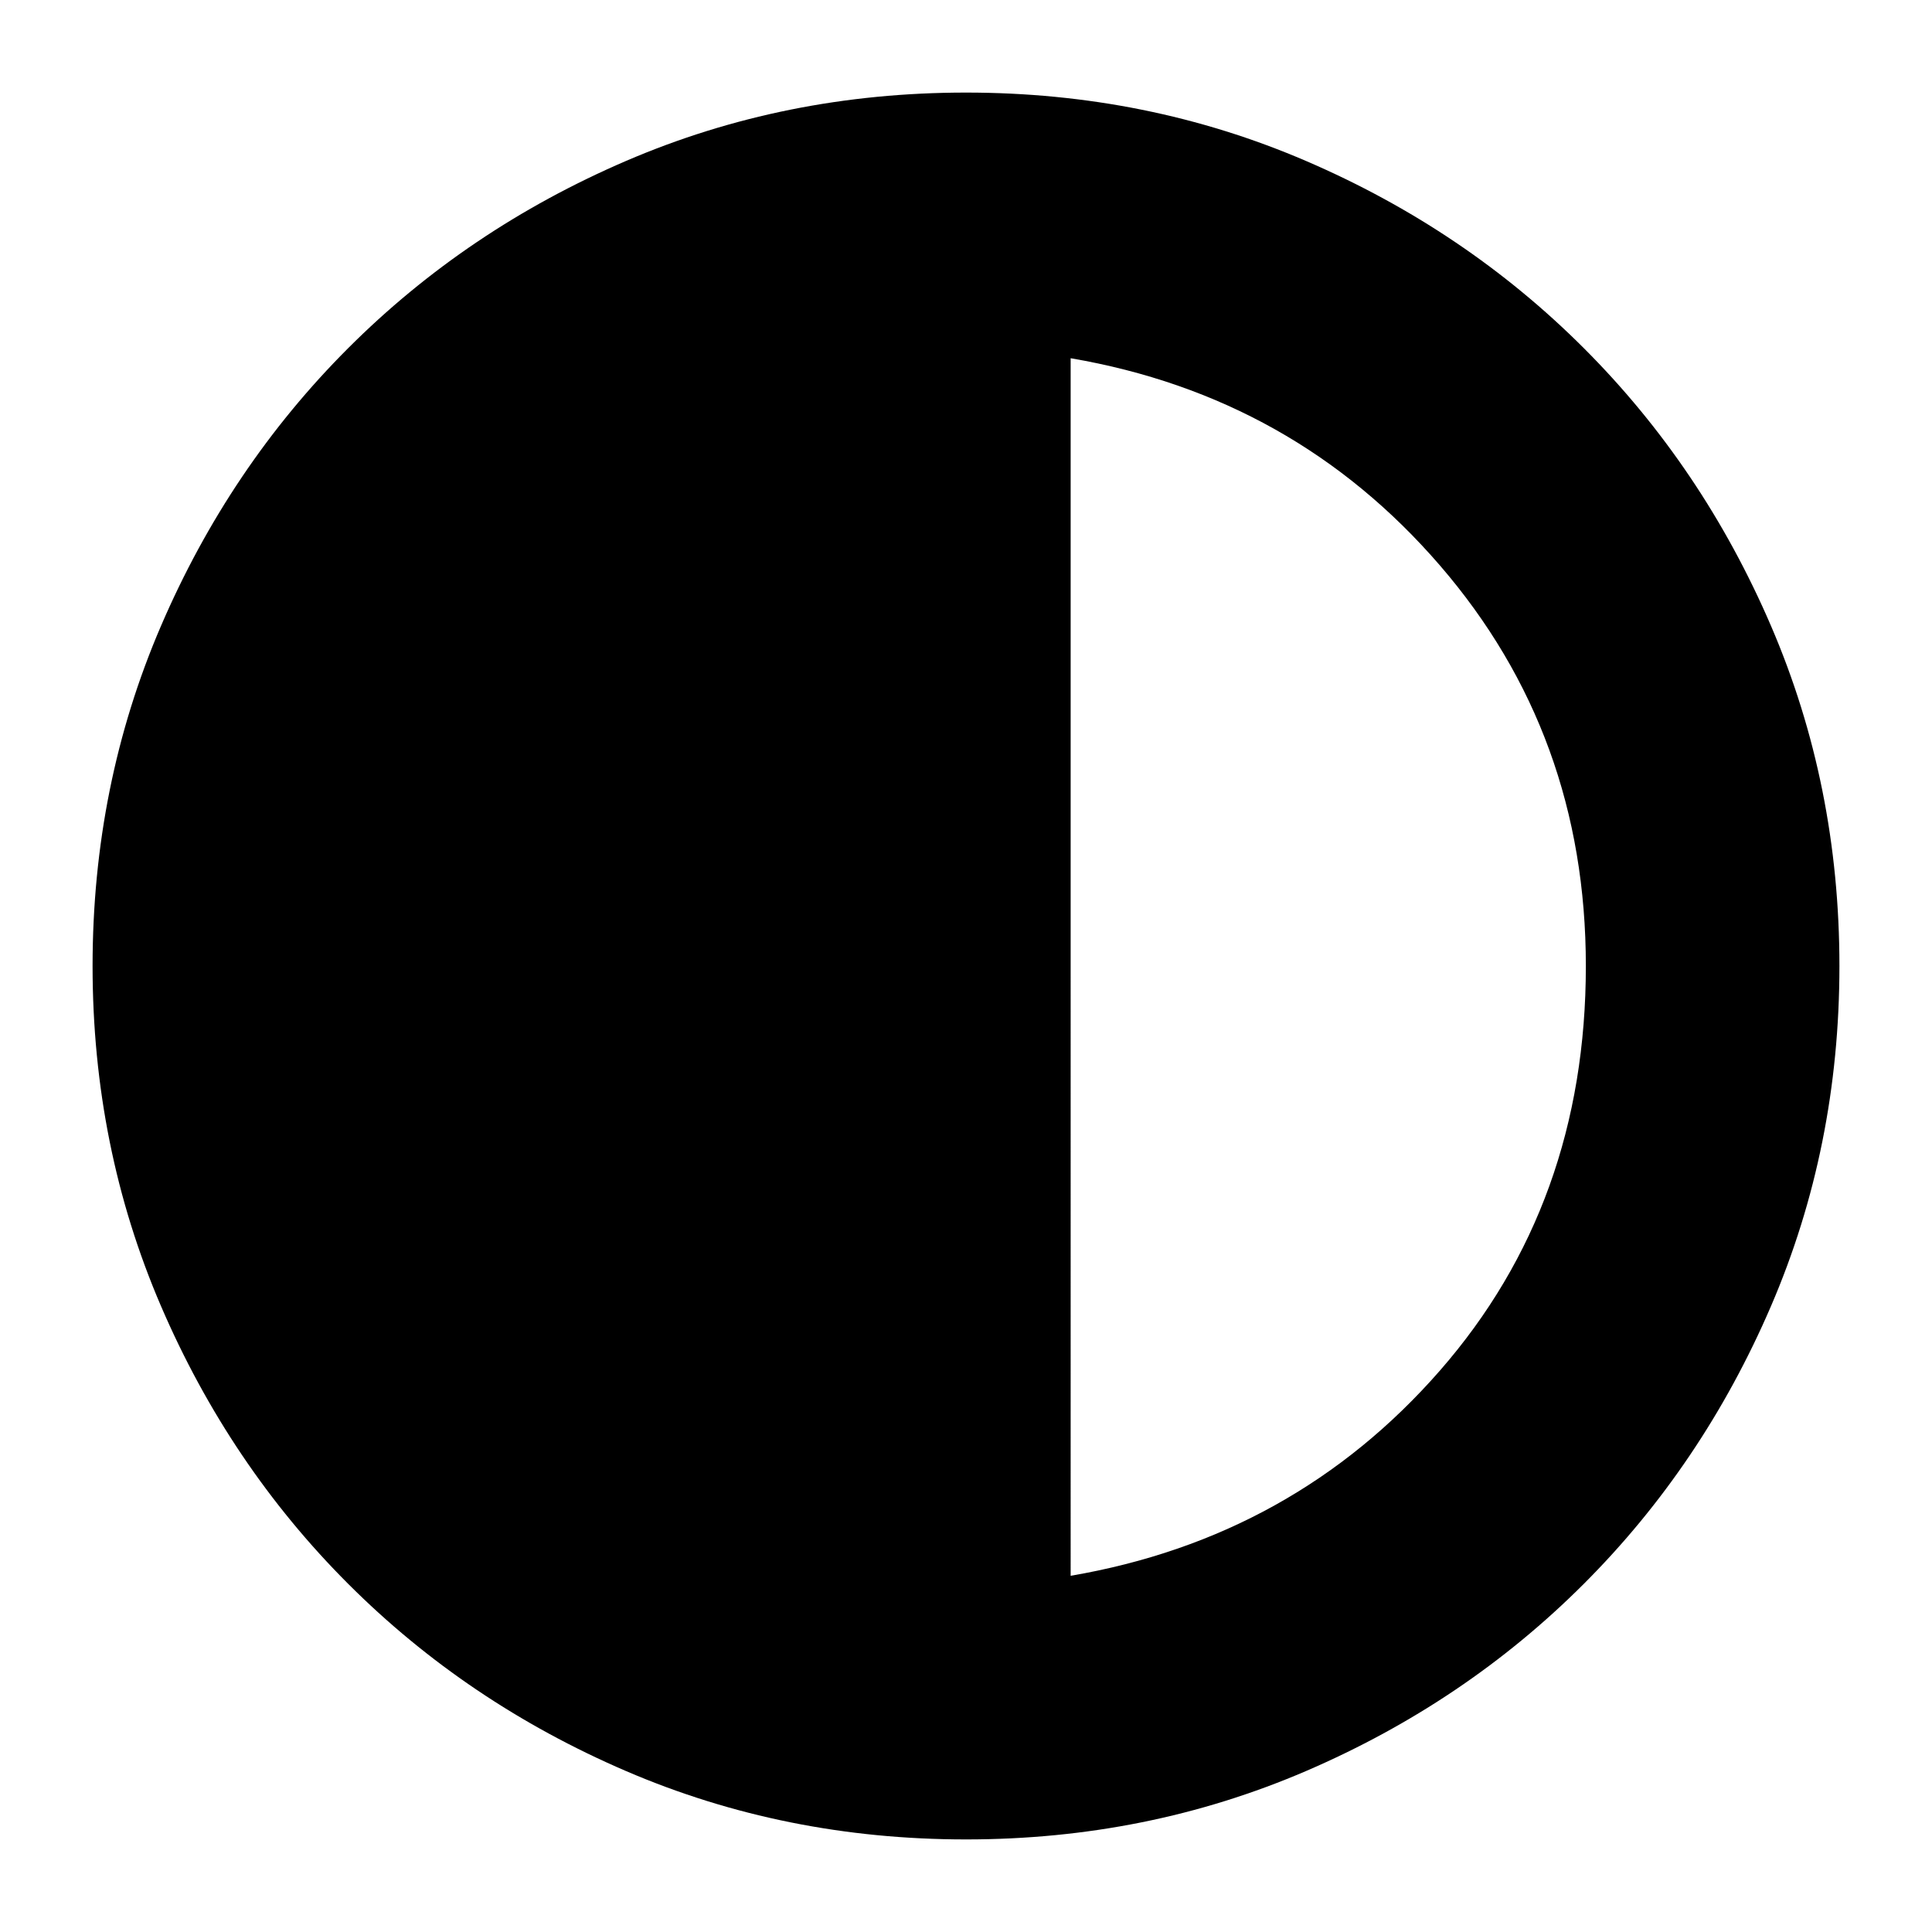 <svg xmlns="http://www.w3.org/2000/svg" height="24" width="24"><path d="M12 22.85q-2.25 0-4.225-.85-1.975-.85-3.45-2.325T2 16.225Q1.15 14.25 1.15 12q0-2.25.85-4.225.85-1.975 2.325-3.45T7.775 2Q9.75 1.15 12 1.15q2.25 0 4.225.85 1.975.85 3.45 2.325T22 7.775q.85 1.975.85 4.225 0 2.25-.85 4.225-.85 1.975-2.325 3.45T16.225 22q-1.975.85-4.225.85Zm1.3-3.275q2.775-.475 4.588-2.55Q19.7 14.95 19.7 12q0-2.875-1.812-4.975-1.813-2.1-4.588-2.575Z"/></svg>
